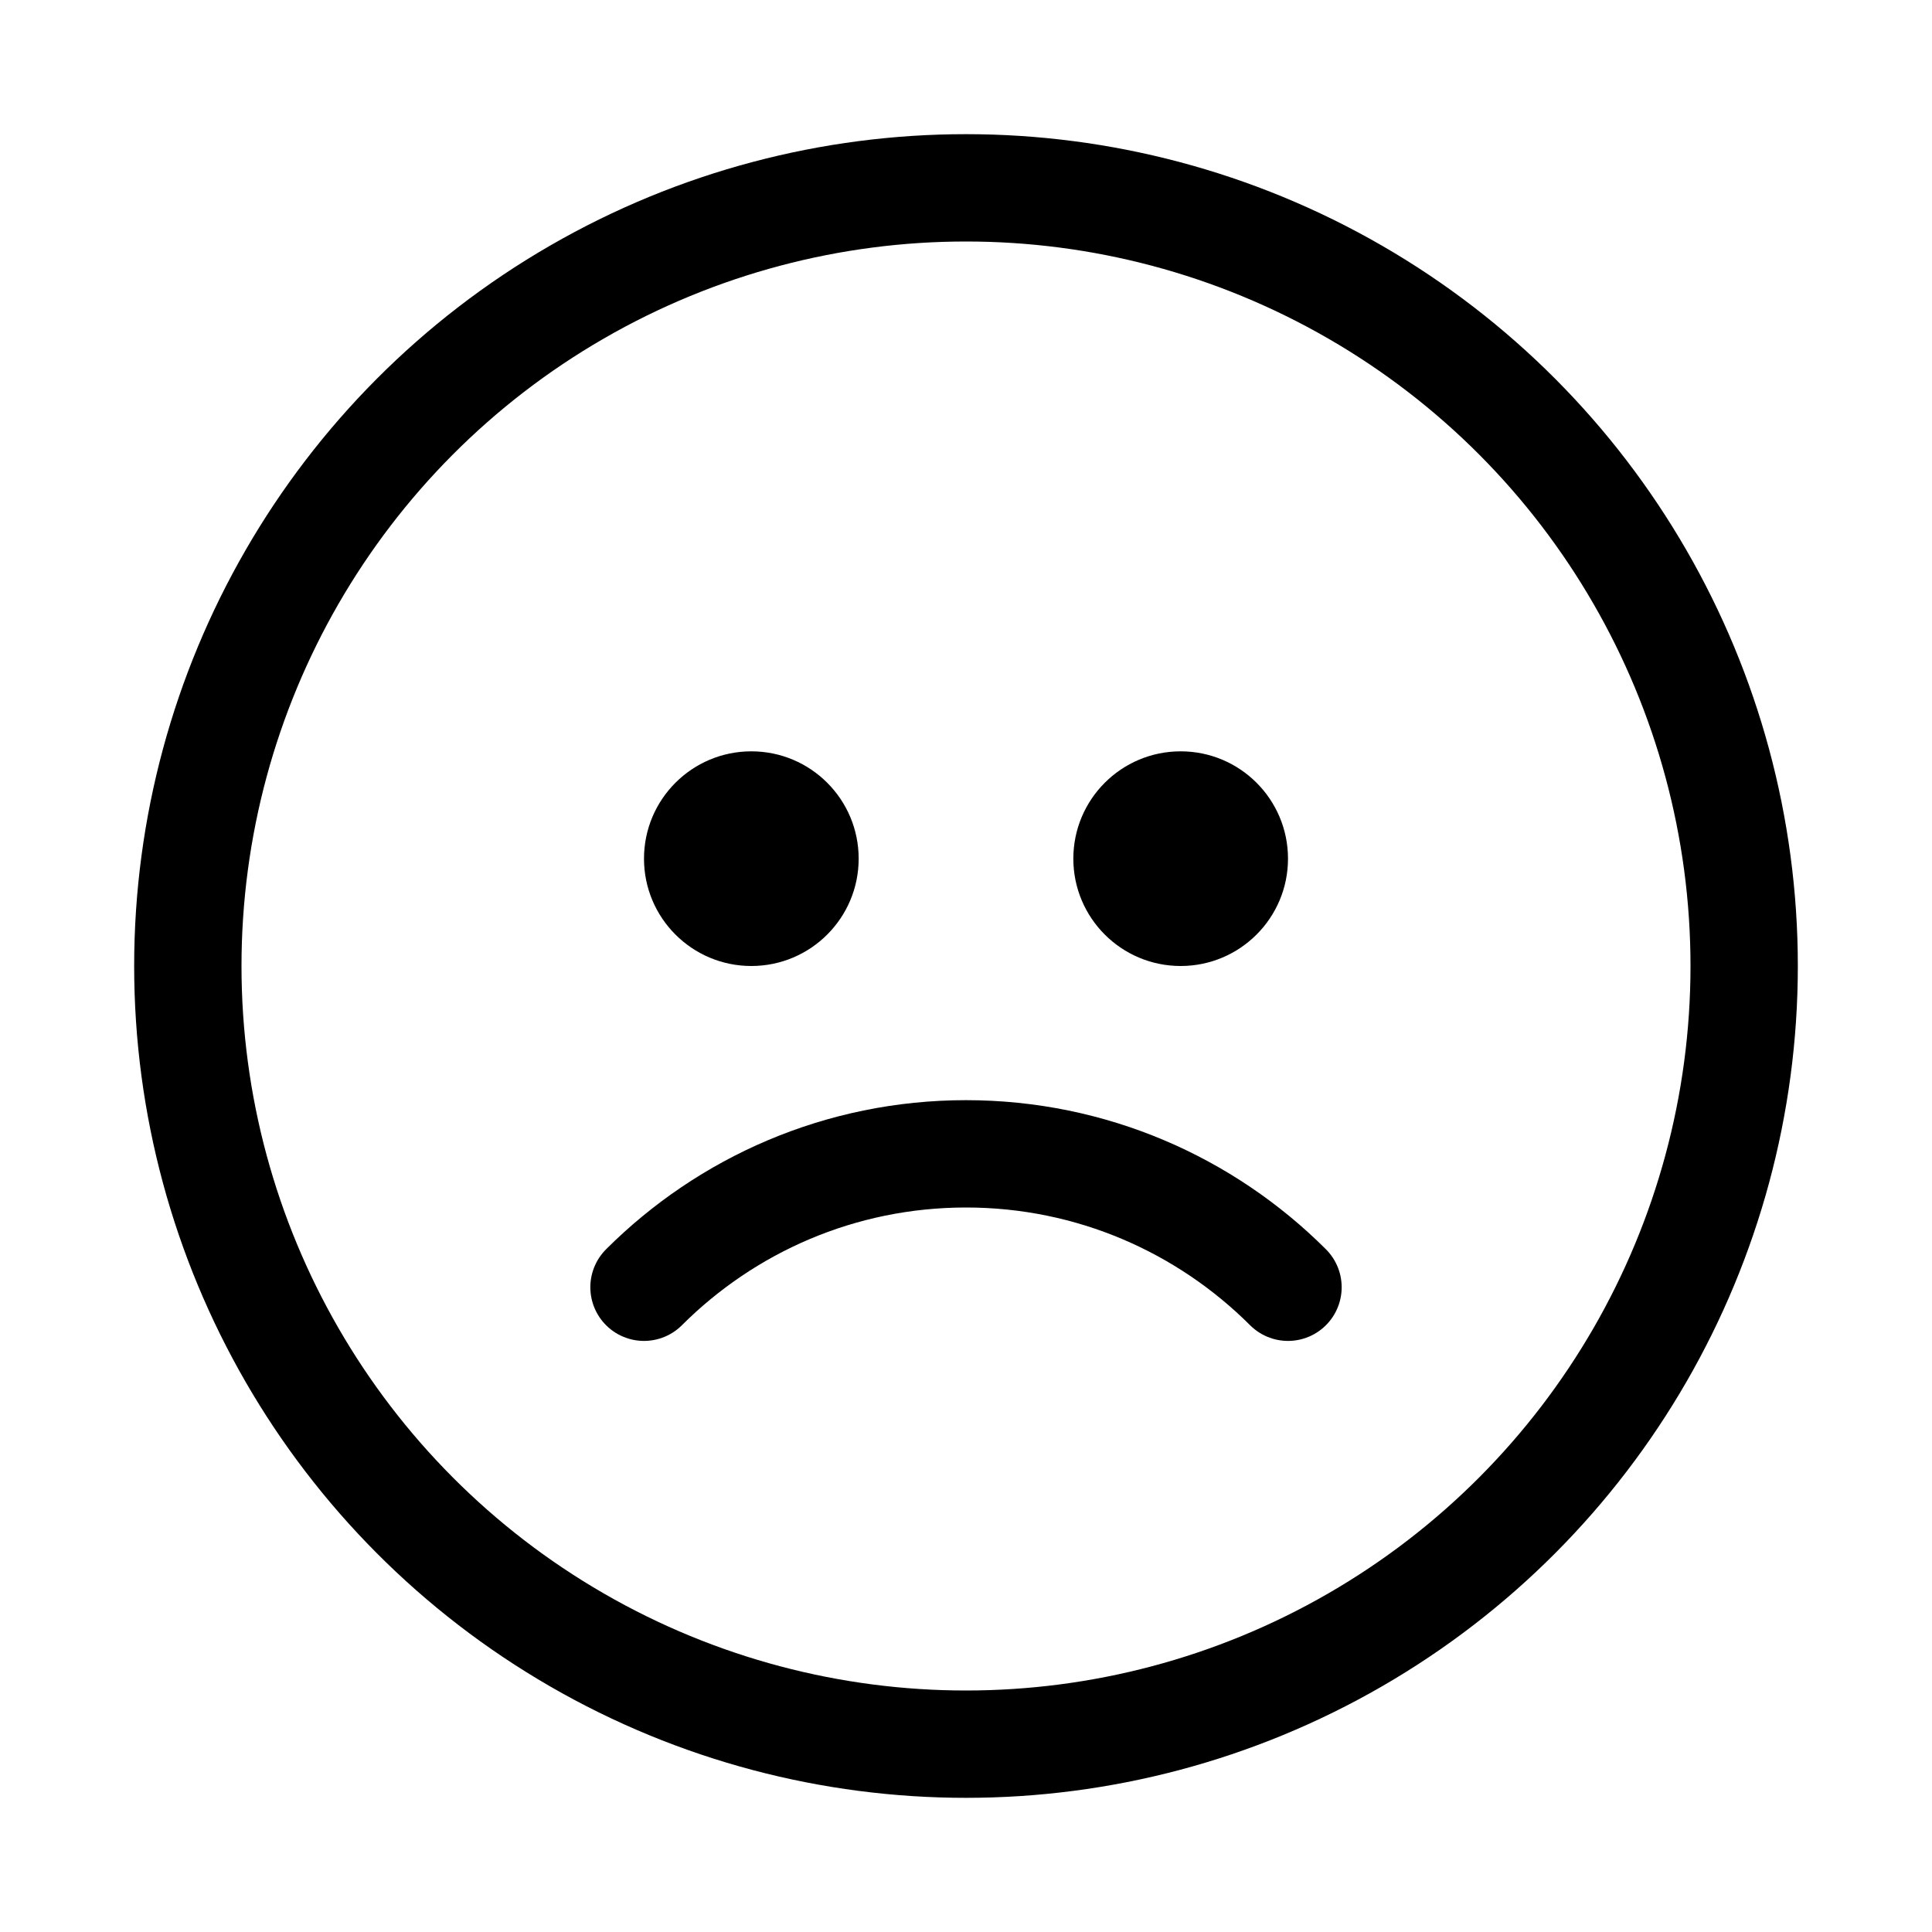 <svg xmlns="http://www.w3.org/2000/svg" height="18" width="18" viewBox="0 0 18 18"><title>face sad</title><g fill="none" stroke="currentColor" class="nc-icon-wrapper"><circle cx="9" cy="9" r="7.25" stroke-linecap="round" stroke-linejoin="round"></circle><path d="M12,11.993c-.769-.768-1.83-1.243-3-1.243s-2.231,.475-3,1.243" stroke="currentColor" stroke-linecap="round" stroke-linejoin="round"></path><circle cx="7" cy="8" r="1" stroke="none" fill="currentColor"></circle><circle cx="11" cy="8" r="1" stroke="none" fill="currentColor"></circle></g></svg>